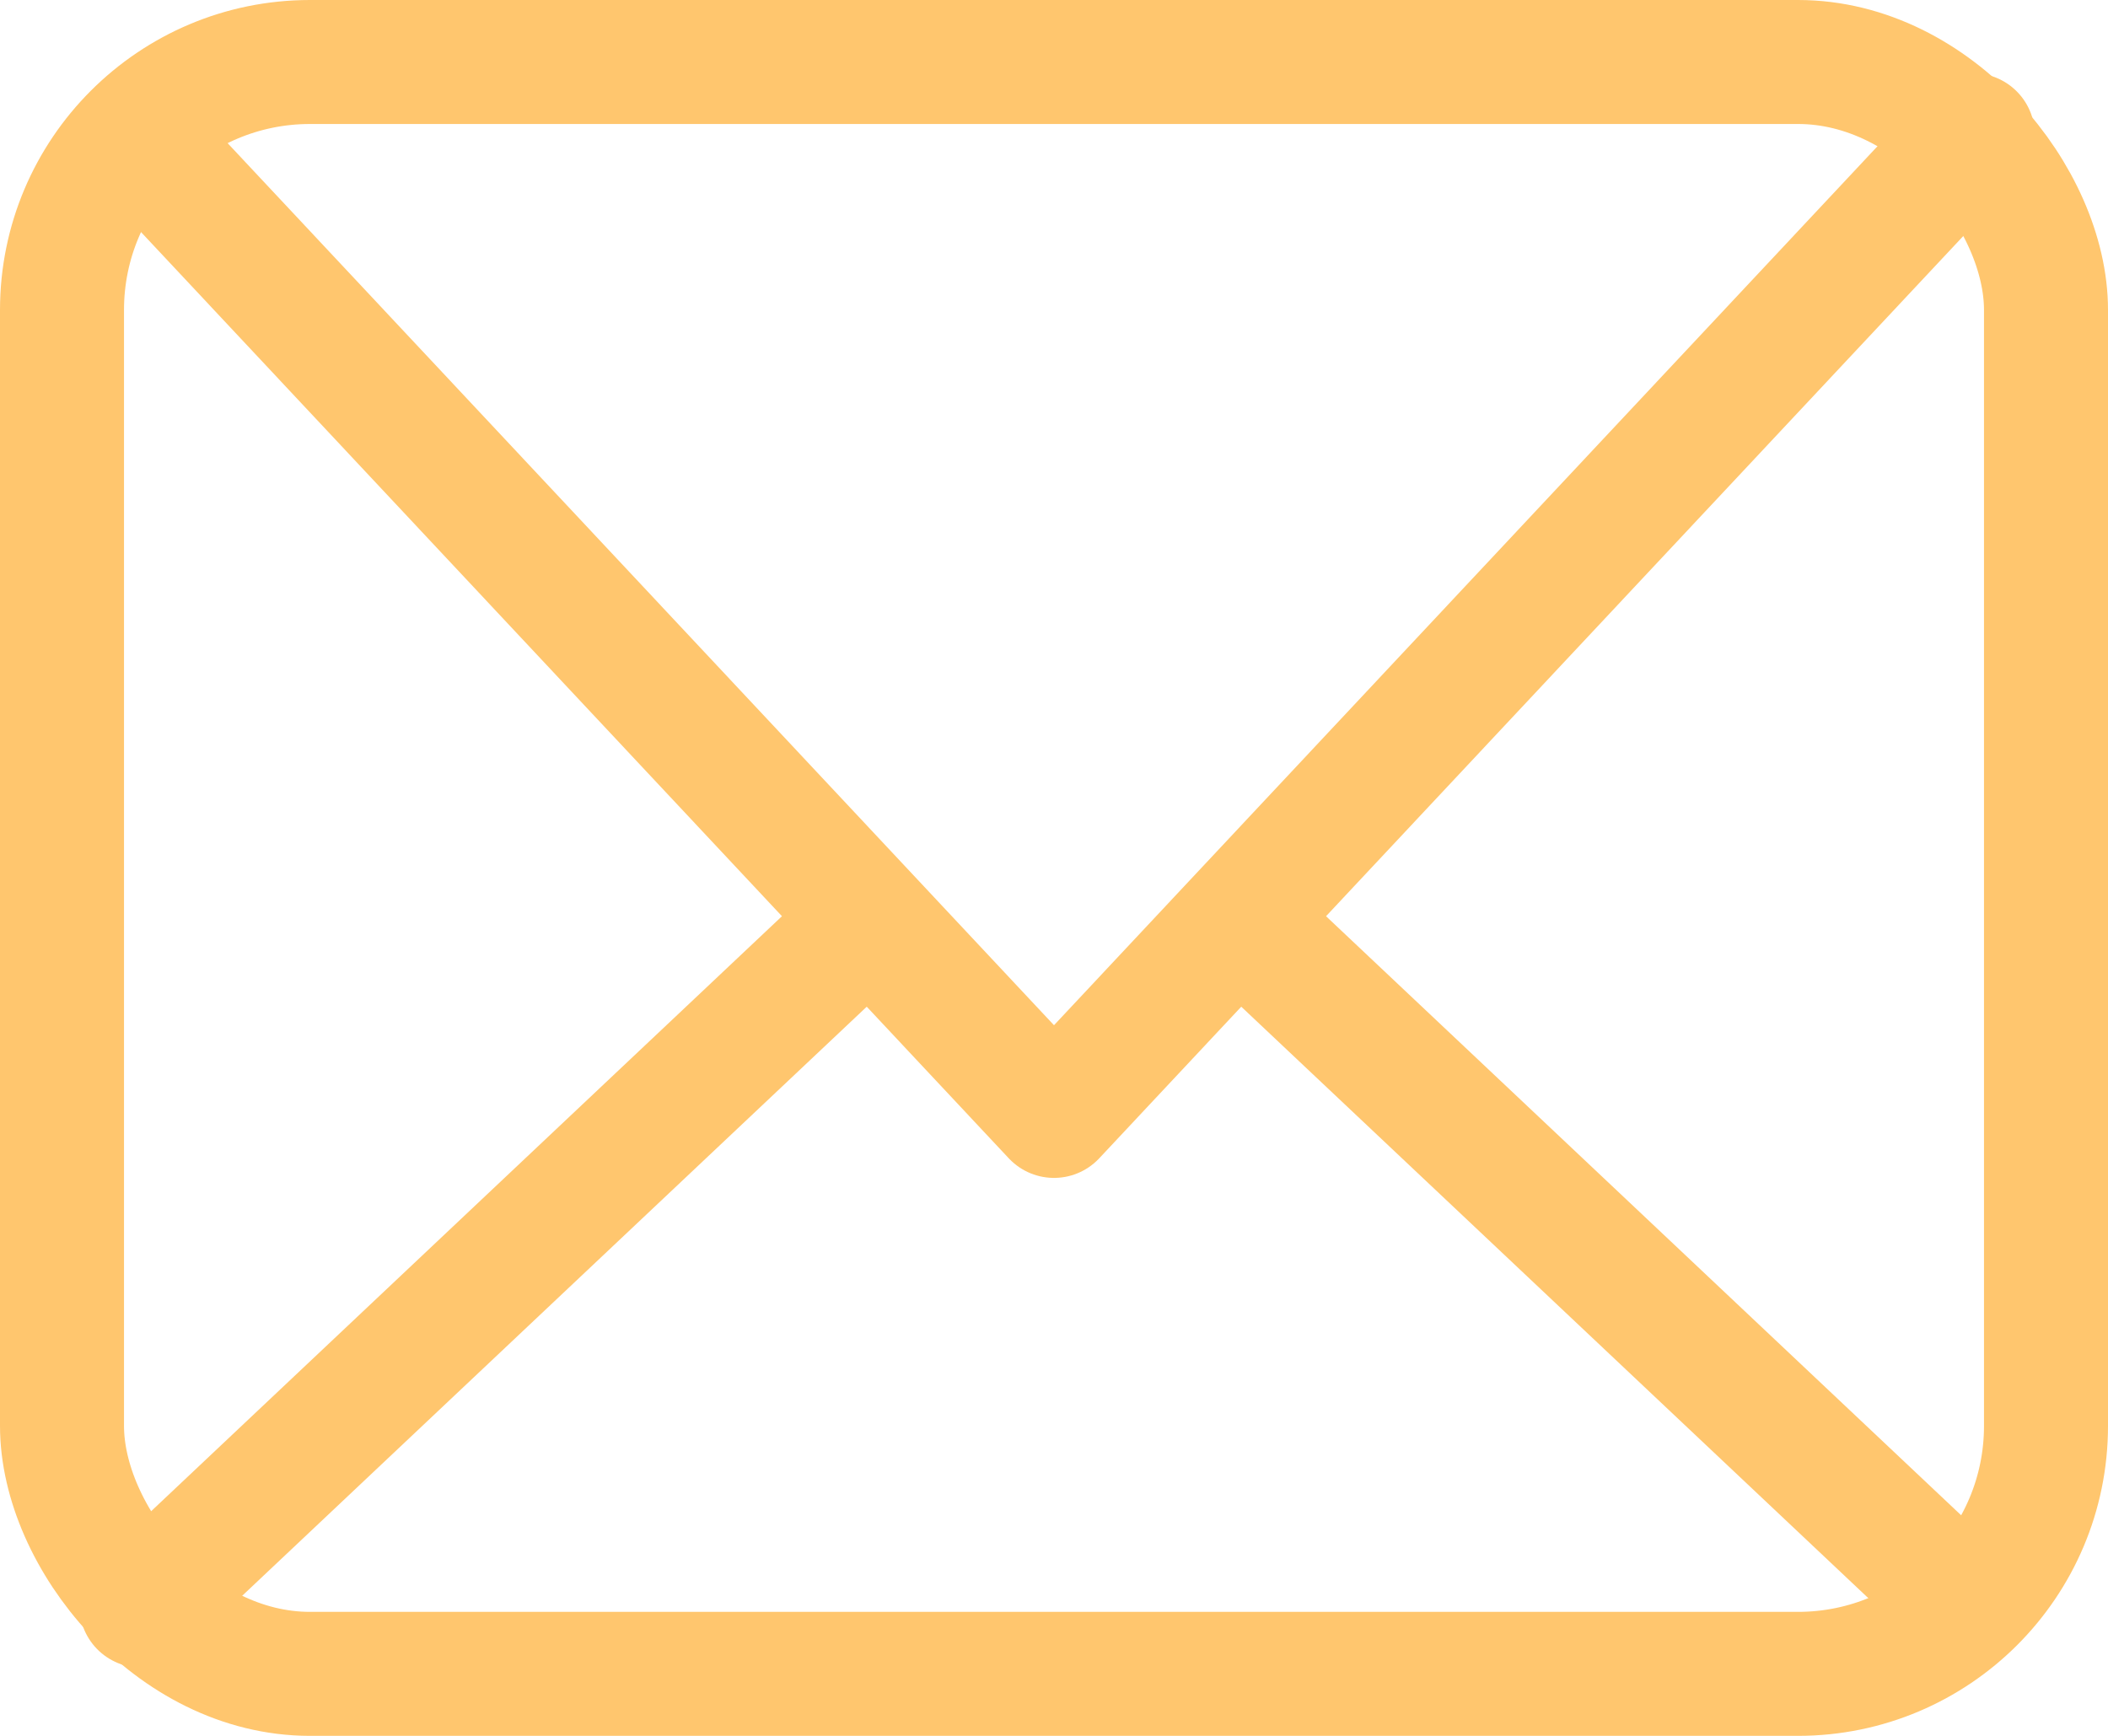 <svg xmlns:xlink="http://www.w3.org/1999/xlink" data-name="Слой 2" xmlns="http://www.w3.org/2000/svg" viewBox="0 0 34 28" width="34" height="28" data-prefix="ilpk87cqe"><g stroke-linecap="round" stroke-linejoin="round" stroke-width="2px" data-name="Слой 1"><rect x="1" y="1" width="32" height="26" rx="4" ry="4" fill="none" class="rect-ir8mtkf0v" stroke="#FFC66E" stroke-width="2px"></rect><path fill="none" d="M2.18 2.18L17 18 31.82 2.18M31.72 25.9L20.08 14.92M13.92 14.92L2.28 25.9" class="path-ix0ewwb8o" stroke="#FFC66E" stroke-width="2px"></path></g></svg>